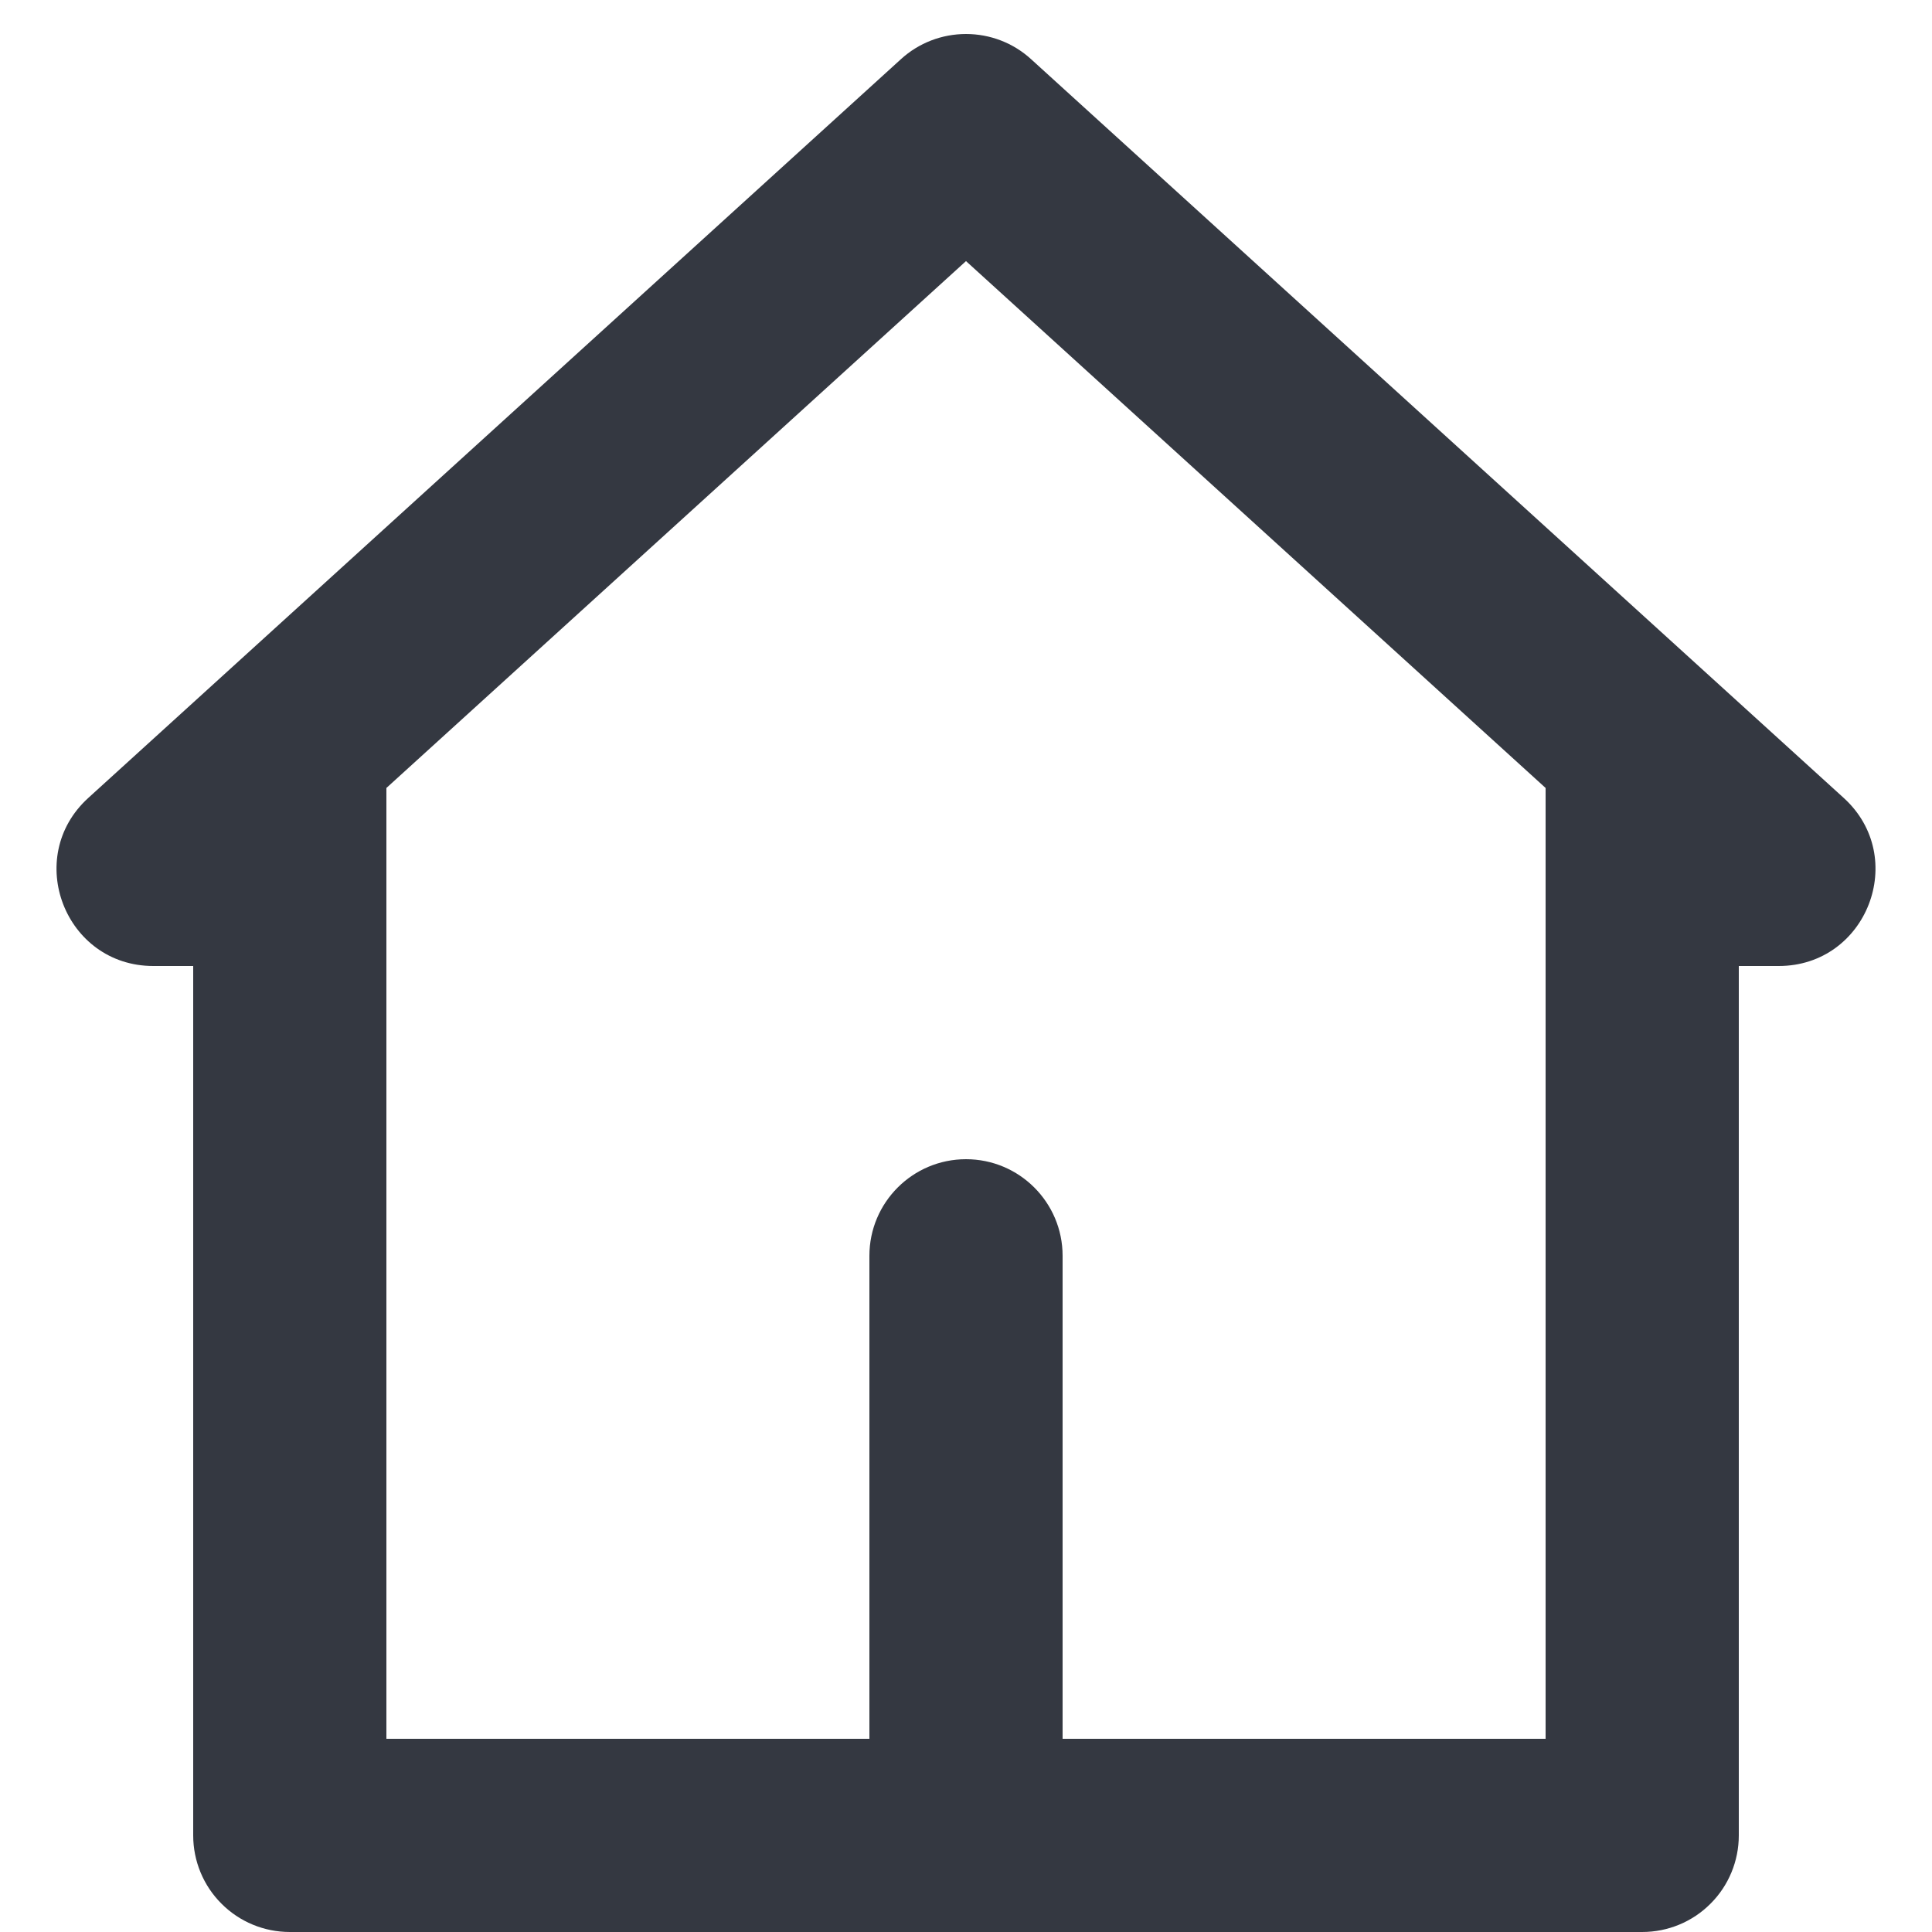 <svg width="20" height="20" viewBox="0 0 20 20" fill="none" xmlns="http://www.w3.org/2000/svg">
<path d="M17 20H3C2.735 20 2.48 19.895 2.293 19.707C2.105 19.52 2 19.265 2 19V10H1.587C0.673 10 0.238 8.875 0.914 8.26L9.327 0.612C9.511 0.444 9.751 0.352 10 0.352C10.249 0.352 10.489 0.444 10.673 0.612L19.086 8.26C19.762 8.875 19.327 10 18.413 10H18V19C18 19.265 17.895 19.52 17.707 19.707C17.52 19.895 17.265 20 17 20ZM11 18H16V8.157L10 2.703L4 8.157V18H9V13C9 12.448 9.448 12 10 12C10.552 12 11 12.448 11 13V18Z" fill="#343841"/>
</svg>
